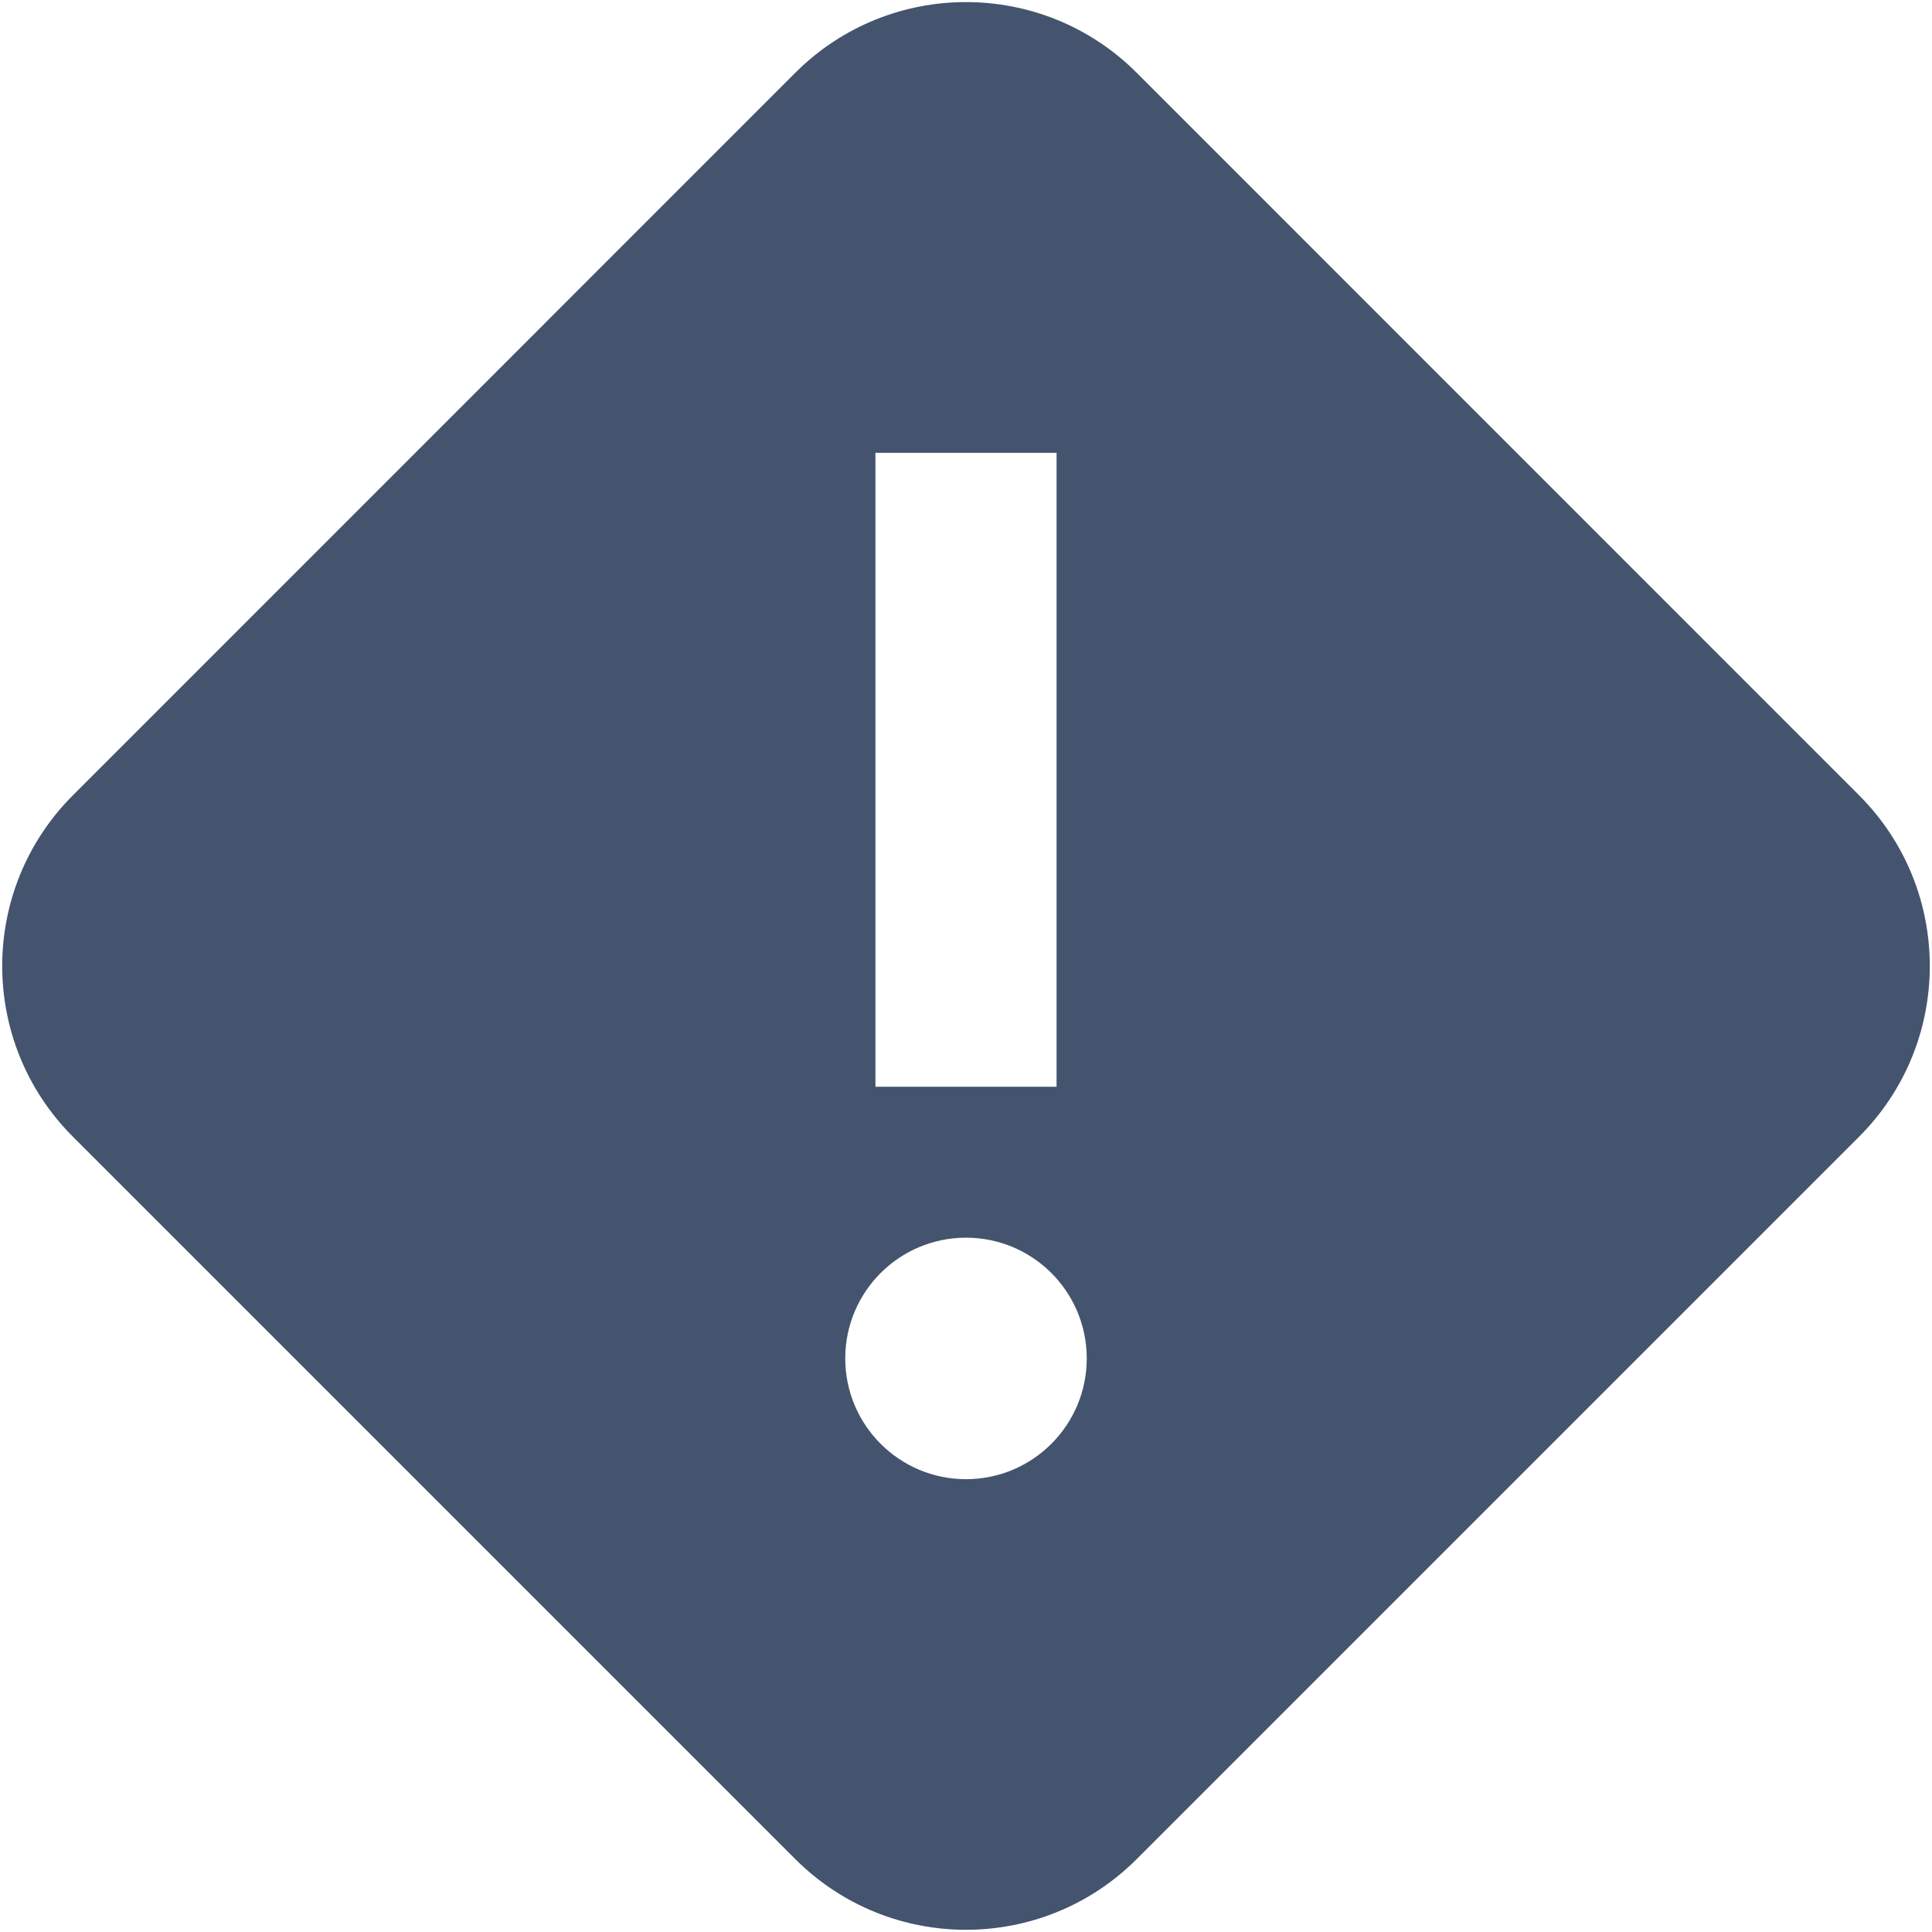 <svg width="16" height="16" viewBox="0 0 16 16" fill="none" xmlns="http://www.w3.org/2000/svg">
<path fill-rule="evenodd" clip-rule="evenodd" d="M6.586 0.603C7.367 -0.178 8.633 -0.178 9.414 0.603L15.396 6.586C16.177 7.367 16.177 8.633 15.396 9.414L9.414 15.396C8.633 16.177 7.367 16.177 6.586 15.396L0.604 9.414C-0.177 8.633 -0.177 7.367 0.604 6.586L6.586 0.603ZM7.25 9V3.75H8.75V9H7.25ZM8 12.25C8.552 12.25 9 11.802 9 11.25C9 10.697 8.552 10.25 8 10.25C7.448 10.25 7 10.697 7 11.25C7 11.802 7.448 12.25 8 12.25Z" fill="#44546F"/>
</svg>
